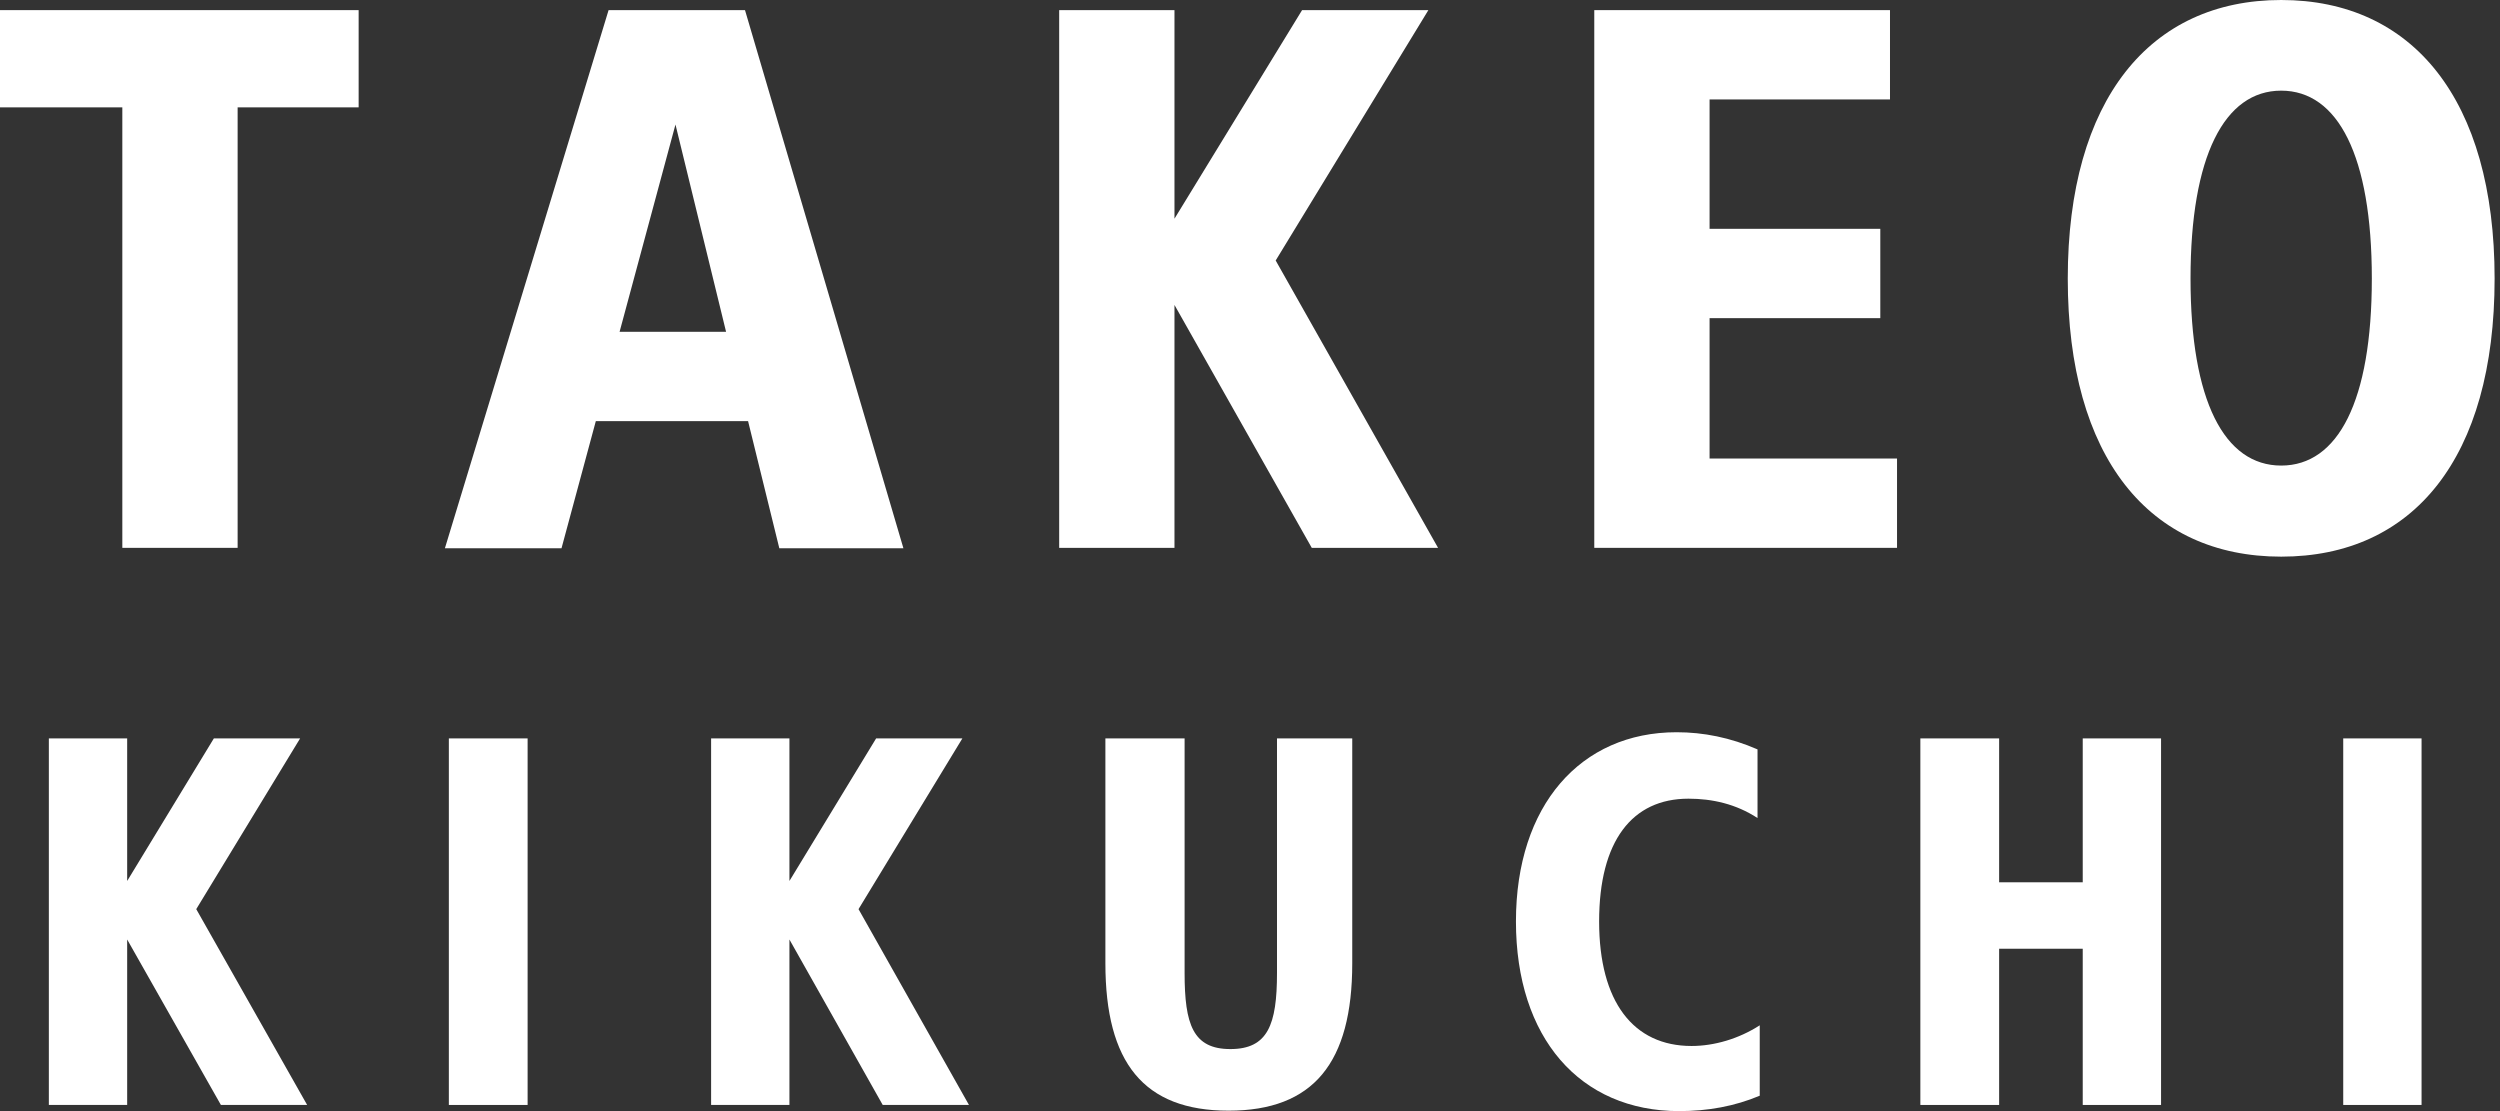 <svg width="180" height="80" viewBox="0 0 180 80" fill="none" xmlns="http://www.w3.org/2000/svg">
  <rect x="0" y="0" width="180" height="80" fill="#333333" stroke="none"/>
  <path d="M15.398 53.165L9.156 63.43V53.165H3.517V79.557H9.156V67.644L15.905 79.557H22.115L14.13 65.458L21.608 53.165H15.398Z" fill="white"/>
  <path d="M43.818 0.729L32.032 39.477H40.428L42.899 30.321H53.861L56.111 39.477H65.046L53.64 0.729H43.818ZM44.61 23.889L48.634 8.966L52.277 23.889H44.61Z" fill="white"/>
  <path d="M164.245 0C154.804 0 148.879 7.16 148.879 20.055C148.879 32.95 154.74 40.079 164.245 40.079C173.75 40.079 179.612 32.982 179.612 20.055C179.612 7.129 173.687 0 164.245 0ZM164.245 33.521C160.158 33.521 157.718 28.863 157.718 20.055C157.718 11.248 160.158 6.527 164.245 6.527C168.332 6.527 170.772 11.216 170.772 20.055C170.772 28.895 168.332 33.521 164.245 33.521Z" fill="white"/>
  <path d="M174.352 53.165H168.713V79.557H174.352V53.165Z" fill="white"/>
  <path d="M143.937 68.309H149.957V79.557H155.596V53.165H149.957V63.525H143.937V53.165H138.266V79.557H143.937V68.309Z" fill="white"/>
  <path d="M136.586 33.014H123.089V22.907H135.382V16.475H123.089V7.16H136.079V0.729H114.788V39.445H136.586V33.014Z" fill="white"/>
  <path d="M84.562 21.956L94.447 39.445H103.54L91.849 18.756L102.843 0.729H93.75L84.562 15.746V0.729H76.261V39.445H84.562V21.956Z" fill="white"/>
  <path d="M79.588 53.165V69.355C79.588 76.515 82.344 79.969 88.459 79.969C94.574 79.969 97.362 76.515 97.362 69.355V53.165H91.944V70.052C91.944 73.79 91.279 75.533 88.586 75.533C85.893 75.533 85.291 73.759 85.291 70.052V53.165H79.588Z" fill="white"/>
  <path d="M56.839 53.165H51.2V79.557H56.839V67.644L63.556 79.557H69.766L61.814 65.458L69.291 53.165H63.081L56.839 63.43V53.165Z" fill="white"/>
  <path d="M120.903 80C122.962 80 124.895 79.651 126.701 78.891V73.822C125.18 74.804 123.406 75.311 121.79 75.311C117.608 75.311 115.137 72.142 115.137 66.344C115.137 60.546 117.513 57.505 121.568 57.505C123.279 57.505 124.99 57.885 126.542 58.899V53.956C124.578 53.101 122.645 52.721 120.713 52.721C113.806 52.721 109.148 57.98 109.148 66.344C109.148 74.709 113.742 80 120.903 80Z" fill="white"/>
  <path d="M8.808 39.445H17.109V7.73H25.822V0.729H0V7.73H8.808V39.445Z" fill="white"/>
  <path d="M37.988 53.165H32.317V79.557H37.988V53.165Z" fill="white"/>
  </svg>
